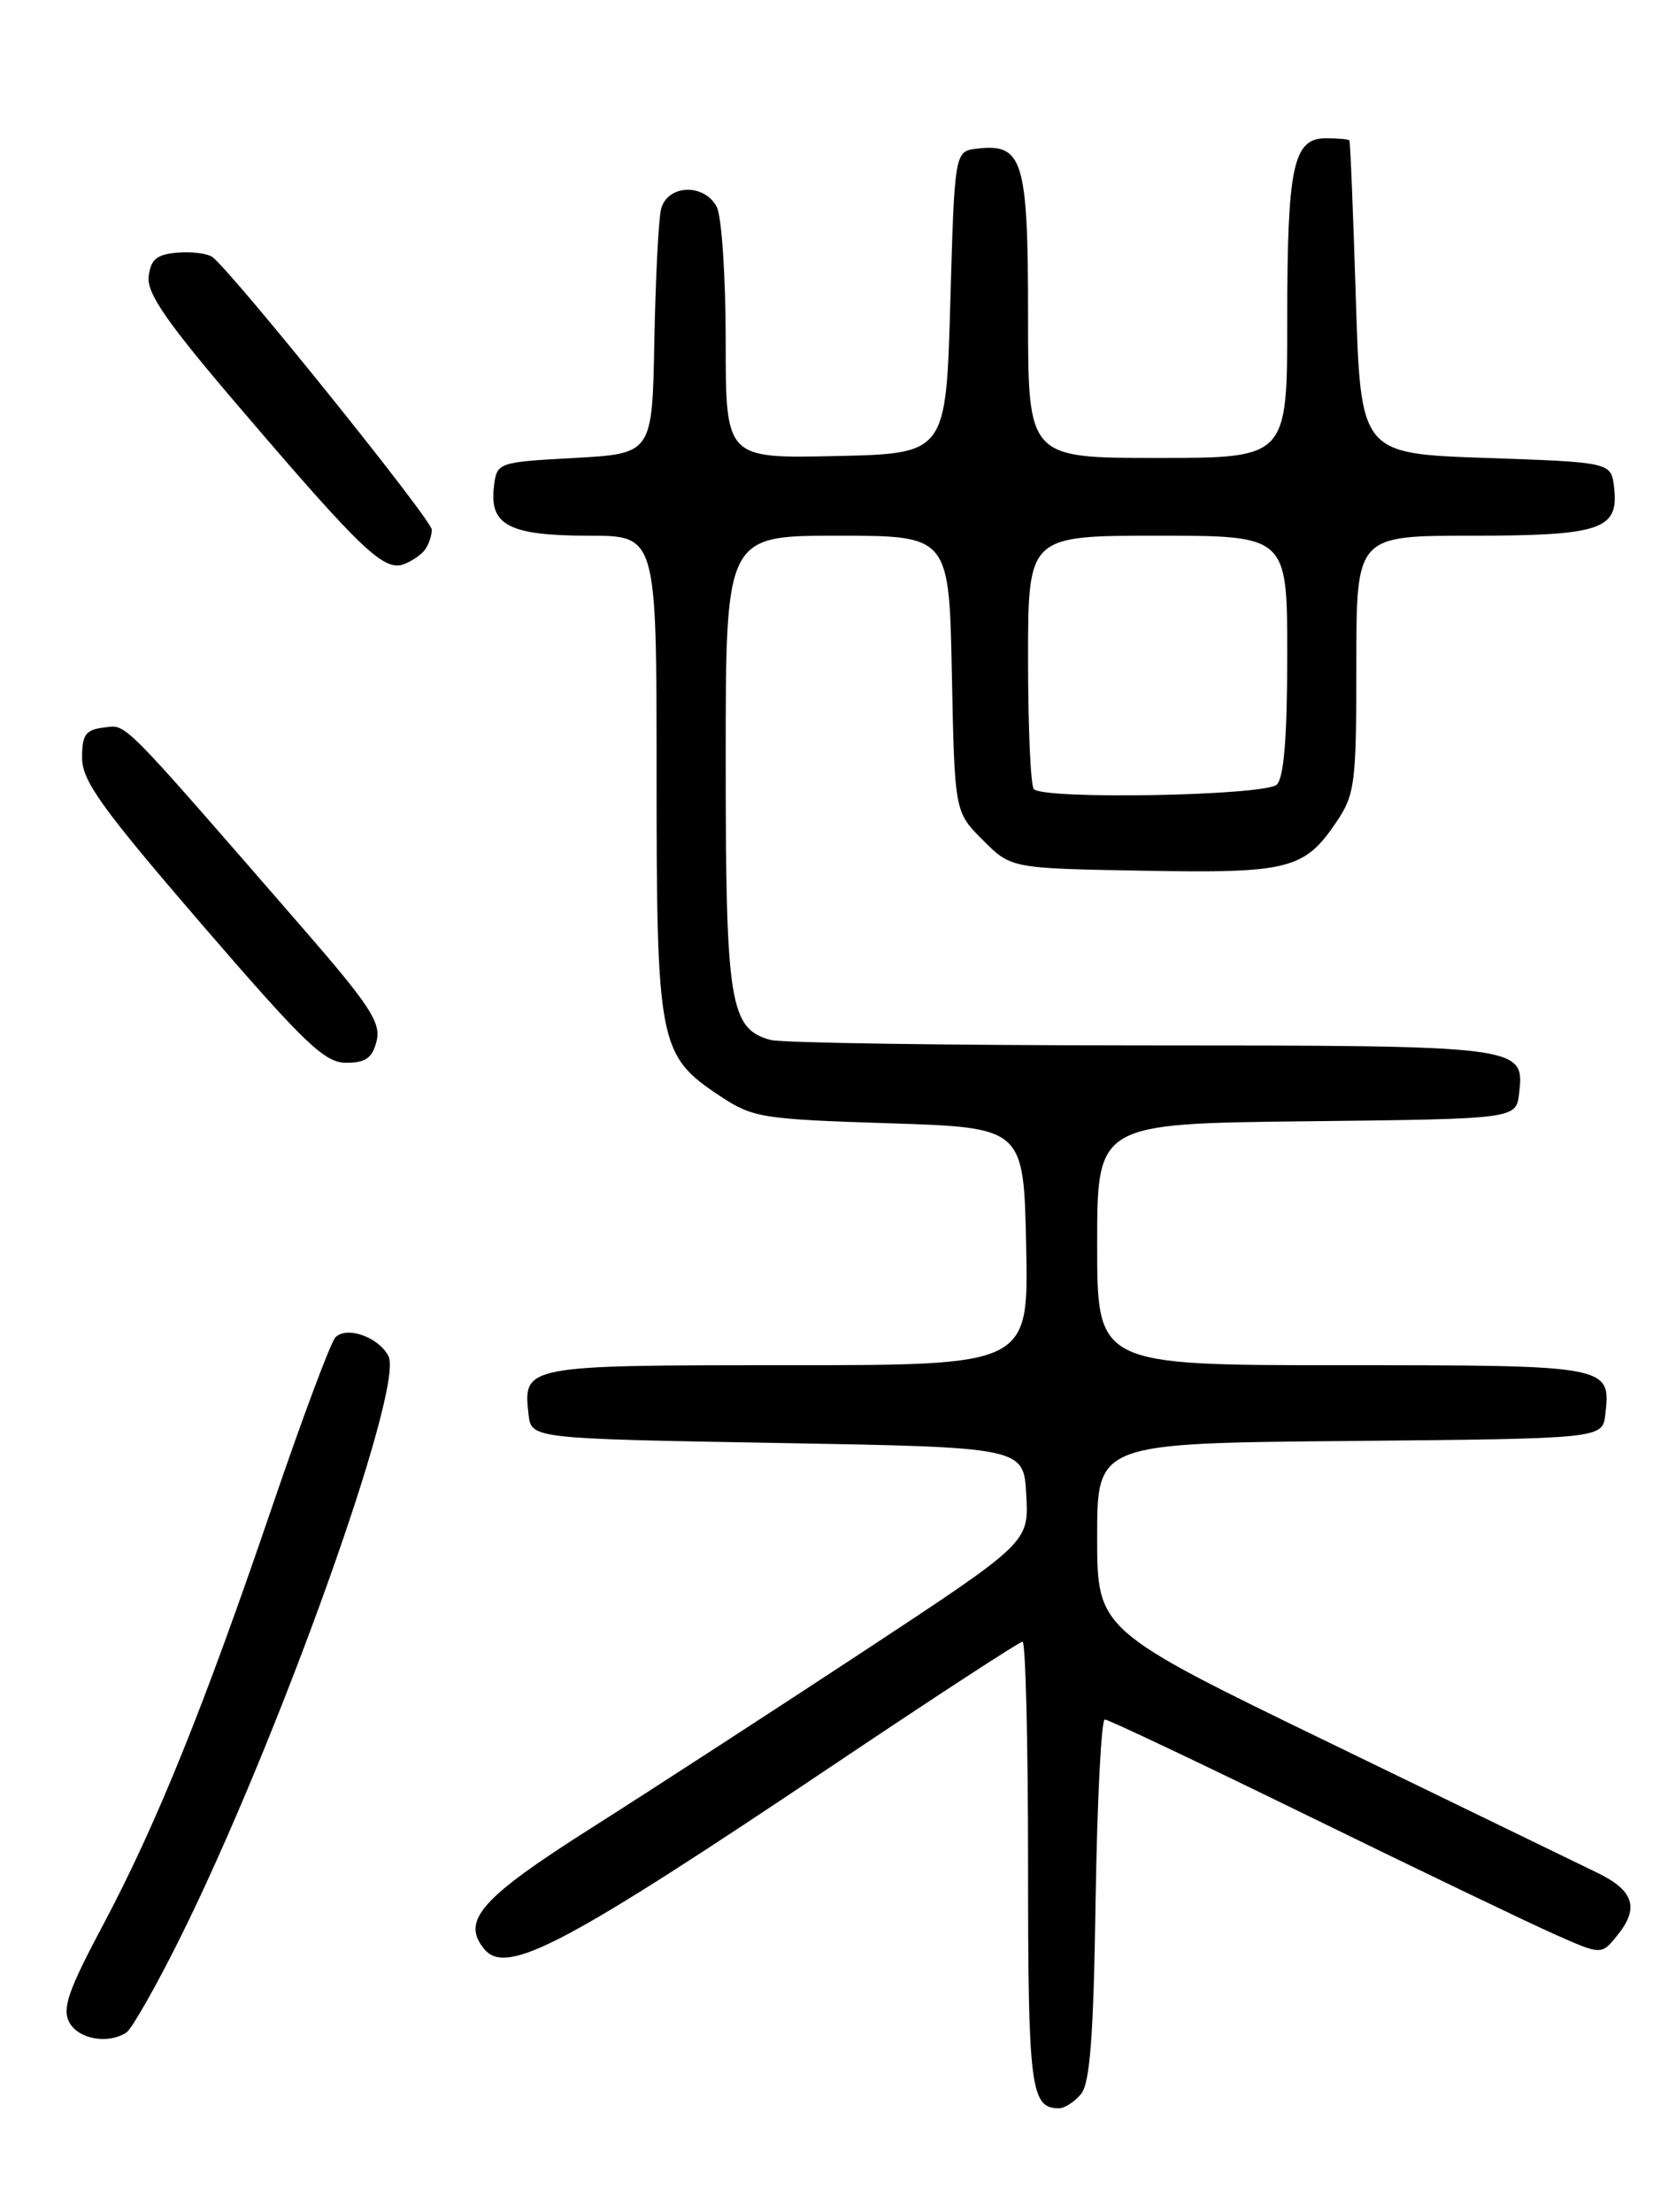 <?xml version="1.0" encoding="UTF-8" standalone="no"?>
<!DOCTYPE svg PUBLIC "-//W3C//DTD SVG 1.1//EN" "http://www.w3.org/Graphics/SVG/1.1/DTD/svg11.dtd" >
<svg xmlns="http://www.w3.org/2000/svg" xmlns:xlink="http://www.w3.org/1999/xlink" version="1.1" viewBox="0 0 194 256">
 <g >
 <path fill="currentColor"
d=" M 125.13 242.35 C 126.17 241.10 126.58 235.67 126.82 219.85 C 127.00 208.38 127.48 199.00 127.88 199.00 C 128.28 199.00 138.96 204.06 151.61 210.25 C 164.26 216.44 177.03 222.57 179.99 223.88 C 185.37 226.27 185.37 226.27 187.22 223.97 C 189.76 220.84 189.13 218.82 184.99 216.79 C 183.07 215.85 169.24 209.14 154.25 201.87 C 127.00 188.66 127.00 188.66 127.00 177.84 C 127.00 167.03 127.00 167.03 156.25 166.77 C 185.50 166.50 185.50 166.50 185.82 163.69 C 186.47 158.03 186.34 158.00 155.38 158.00 C 127.00 158.00 127.00 158.00 127.00 144.02 C 127.00 130.04 127.00 130.04 151.25 129.77 C 175.50 129.50 175.50 129.50 175.84 126.55 C 176.47 121.01 176.40 121.00 132.06 120.99 C 109.75 120.98 90.47 120.70 89.21 120.36 C 84.48 119.09 84.00 116.13 84.00 88.05 C 84.00 62.00 84.00 62.00 96.93 62.00 C 109.86 62.00 109.86 62.00 110.18 77.98 C 110.50 93.97 110.50 93.97 113.77 97.23 C 117.03 100.50 117.03 100.50 132.27 100.77 C 149.22 101.08 150.99 100.63 154.72 95.09 C 156.84 91.94 157.00 90.66 157.00 76.85 C 157.00 62.00 157.00 62.00 170.31 62.00 C 185.30 62.00 187.39 61.30 186.84 56.45 C 186.50 53.50 186.50 53.50 172.00 53.00 C 157.50 52.50 157.50 52.50 156.94 34.50 C 156.63 24.60 156.30 16.39 156.19 16.25 C 156.09 16.11 154.86 16.00 153.48 16.00 C 149.68 16.00 149.00 19.19 149.00 37.07 C 149.00 53.00 149.00 53.00 134.00 53.00 C 119.00 53.00 119.00 53.00 119.00 36.57 C 119.00 18.53 118.41 16.58 113.12 17.20 C 110.50 17.50 110.50 17.50 110.00 35.00 C 109.50 52.50 109.50 52.50 96.75 52.78 C 84.00 53.06 84.00 53.06 84.00 39.46 C 84.00 31.99 83.53 25.00 82.96 23.93 C 81.48 21.16 77.18 21.37 76.51 24.25 C 76.22 25.49 75.88 32.35 75.74 39.50 C 75.50 52.50 75.50 52.50 66.50 53.00 C 57.50 53.50 57.50 53.50 57.16 56.45 C 56.67 60.81 59.03 62.00 68.19 62.00 C 76.00 62.00 76.00 62.00 76.00 89.60 C 76.00 120.85 76.26 122.15 83.33 126.84 C 87.14 129.36 88.14 129.53 102.92 130.00 C 118.50 130.50 118.50 130.50 118.78 144.25 C 119.06 158.00 119.06 158.00 91.15 158.00 C 60.70 158.00 60.53 158.03 61.18 163.69 C 61.50 166.50 61.50 166.50 90.00 167.00 C 118.50 167.50 118.50 167.50 118.79 173.01 C 119.09 178.51 119.09 178.51 100.12 191.01 C 89.68 197.88 75.47 207.10 68.54 211.50 C 55.64 219.68 53.33 222.29 56.06 225.58 C 58.66 228.71 65.39 225.14 97.11 203.84 C 108.45 196.23 118.02 190.00 118.36 190.00 C 118.71 190.00 119.00 201.61 119.00 215.80 C 119.00 241.69 119.29 244.00 122.58 244.00 C 123.23 244.00 124.37 243.26 125.13 242.35 Z  M 14.63 235.23 C 15.24 234.83 18.00 230.00 20.74 224.50 C 32.07 201.79 46.87 160.50 44.96 156.93 C 43.79 154.73 40.15 153.45 38.83 154.77 C 38.29 155.31 35.04 164.01 31.59 174.12 C 23.60 197.58 18.12 211.13 11.92 222.80 C 7.90 230.35 7.17 232.46 8.02 234.05 C 9.07 236.00 12.50 236.62 14.63 235.23 Z  M 43.59 120.49 C 44.13 118.36 42.81 116.35 34.89 107.24 C 13.60 82.75 14.73 83.89 12.03 84.20 C 9.91 84.45 9.50 85.02 9.50 87.70 C 9.50 90.38 11.78 93.54 23.33 106.95 C 35.28 120.80 37.57 123.00 40.07 123.00 C 42.32 123.00 43.10 122.45 43.59 120.49 Z  M 49.23 63.57 C 49.64 62.98 49.98 61.96 49.98 61.31 C 50.00 60.17 26.76 31.31 24.57 29.74 C 23.98 29.32 22.15 29.10 20.50 29.24 C 18.13 29.45 17.44 30.02 17.21 32.01 C 16.98 33.98 19.35 37.38 28.03 47.51 C 41.88 63.71 44.45 66.14 46.74 65.30 C 47.71 64.94 48.83 64.16 49.23 63.57 Z  M 119.67 91.33 C 119.30 90.97 119.00 84.22 119.00 76.33 C 119.00 62.00 119.00 62.00 134.00 62.00 C 149.00 62.00 149.00 62.00 149.00 75.80 C 149.00 85.20 148.62 89.98 147.80 90.80 C 146.51 92.09 120.91 92.57 119.67 91.33 Z "/>
</g>
</svg>